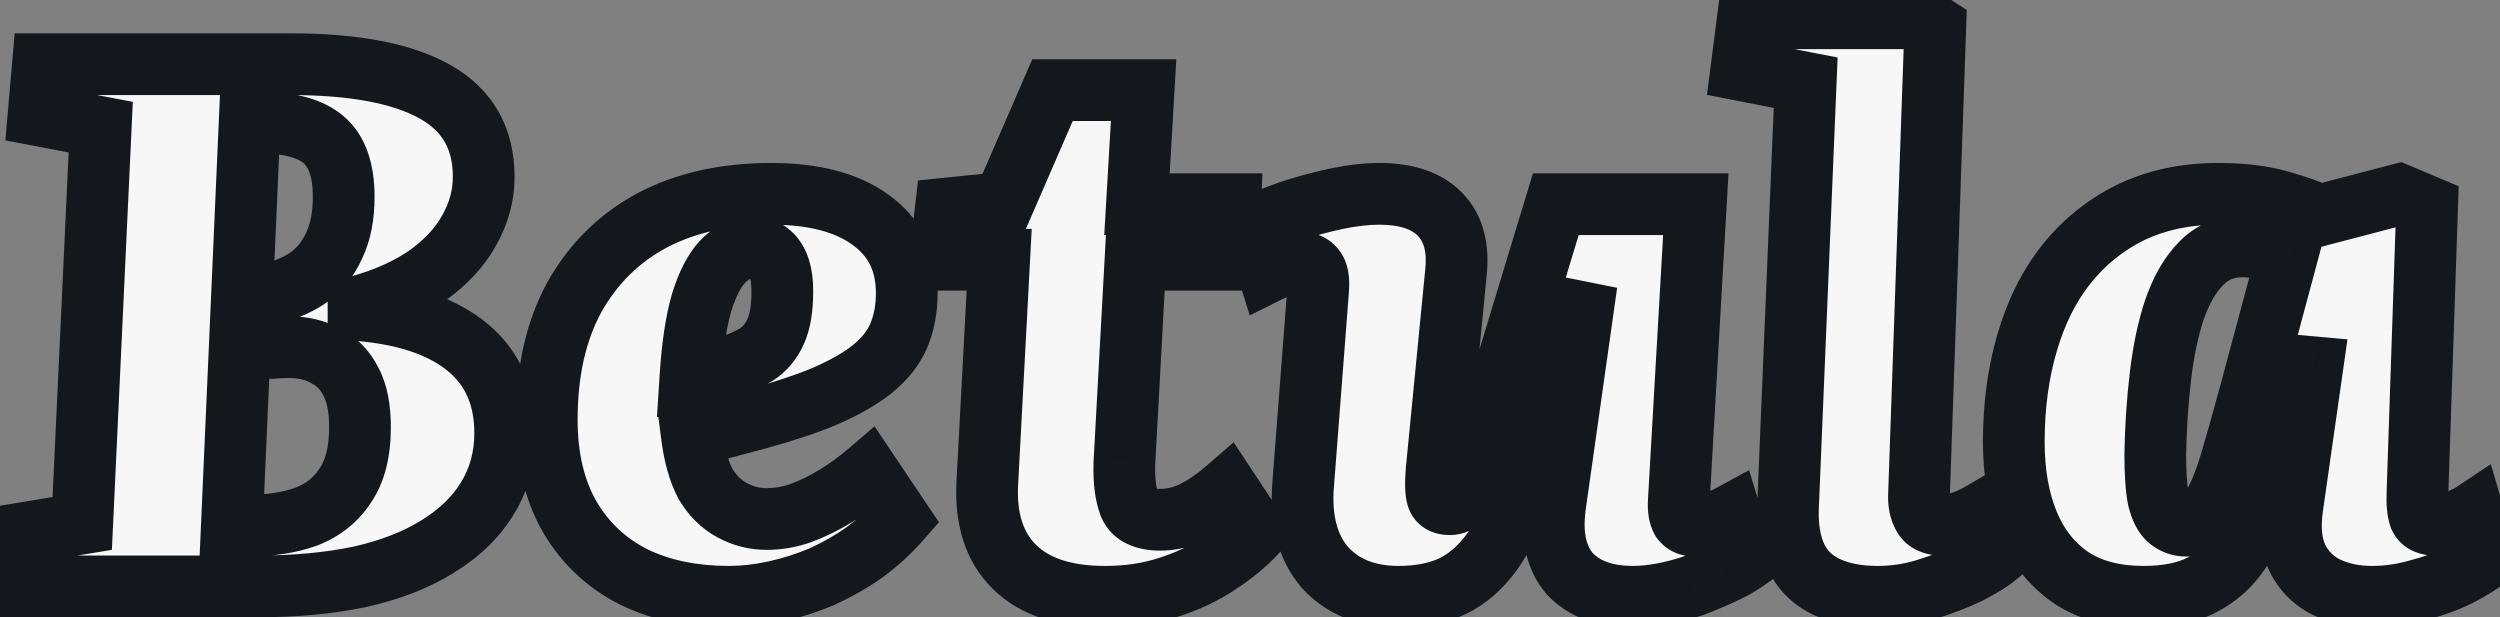 <svg width="81" height="20" viewBox="0 0 81 20" fill="none" xmlns="http://www.w3.org/2000/svg">
<rect x="0" y="0" width="81" height="20" fill="#808080" stroke="none"/>
<mask id="path-1-outside-1_17_28" maskUnits="userSpaceOnUse" x="-1" y="-1" width="83" height="22" fill="black">
<rect fill="white" x="-1" y="-1" width="83" height="22"/>
<path d="M15.672 5.728C15.672 6.336 15.512 6.92 15.192 7.48C14.888 8.024 14.432 8.512 13.824 8.944C13.216 9.36 12.48 9.688 11.616 9.928V10.048C13.152 10.176 14.328 10.576 15.144 11.248C15.96 11.92 16.368 12.848 16.368 14.032C16.368 14.816 16.176 15.52 15.792 16.144C15.424 16.752 14.888 17.272 14.184 17.704C13.496 18.136 12.656 18.464 11.664 18.688C10.672 18.896 9.56 19 8.328 19H0.48L0.624 17.296L2.664 16.96L3.264 4.12L1.248 3.736L1.392 2.08H9.408C11.472 2.08 13.032 2.376 14.088 2.968C15.144 3.56 15.672 4.48 15.672 5.728ZM8.544 9.568C9.104 9.456 9.576 9.272 9.96 9.016C10.344 8.744 10.632 8.392 10.824 7.96C11.032 7.528 11.136 7 11.136 6.376C11.136 5.512 10.92 4.896 10.488 4.528C10.056 4.16 9.384 3.976 8.472 3.976H8.088L7.512 17.032H8.016C8.736 17.032 9.368 16.936 9.912 16.744C10.456 16.536 10.88 16.2 11.184 15.736C11.504 15.272 11.664 14.64 11.664 13.84C11.664 13.232 11.568 12.744 11.376 12.376C11.184 11.992 10.912 11.712 10.56 11.536C10.224 11.344 9.824 11.248 9.36 11.248C9.136 11.248 8.96 11.256 8.832 11.272C8.72 11.272 8.608 11.28 8.496 11.296L8.544 9.568ZM24.987 6.28C26.363 6.28 27.435 6.56 28.203 7.12C28.987 7.68 29.379 8.472 29.379 9.496C29.379 10.008 29.291 10.472 29.115 10.888C28.939 11.288 28.651 11.648 28.251 11.968C27.867 12.272 27.363 12.56 26.739 12.832C26.131 13.088 25.387 13.336 24.507 13.576L22.419 14.128C22.499 14.752 22.643 15.264 22.851 15.664C23.075 16.048 23.363 16.336 23.715 16.528C24.067 16.72 24.443 16.816 24.843 16.816C25.211 16.816 25.579 16.752 25.947 16.624C26.331 16.48 26.707 16.296 27.075 16.072C27.443 15.848 27.795 15.592 28.131 15.304L29.163 16.84C28.827 17.224 28.443 17.576 28.011 17.896C27.579 18.2 27.115 18.464 26.619 18.688C26.123 18.896 25.619 19.056 25.107 19.168C24.595 19.28 24.099 19.336 23.619 19.336C22.435 19.336 21.403 19.12 20.523 18.688C19.643 18.24 18.955 17.592 18.459 16.744C17.963 15.88 17.715 14.832 17.715 13.6C17.715 12.048 18.011 10.728 18.603 9.64C19.211 8.552 20.051 7.72 21.123 7.144C22.211 6.568 23.499 6.28 24.987 6.28ZM25.347 9.448C25.347 9.112 25.307 8.84 25.227 8.632C25.147 8.424 25.035 8.272 24.891 8.176C24.763 8.064 24.603 8.008 24.411 8.008C24.059 8.008 23.739 8.152 23.451 8.44C23.163 8.728 22.923 9.184 22.731 9.808C22.555 10.416 22.435 11.216 22.371 12.208L23.499 11.92C23.899 11.792 24.235 11.648 24.507 11.488C24.779 11.312 24.987 11.064 25.131 10.744C25.275 10.424 25.347 9.992 25.347 9.448ZM30.645 6.76L32.517 6.568L34.101 2.92H37.053L36.837 6.616H39.861L39.789 8.416H36.789L36.429 15.016C36.413 15.576 36.469 16.024 36.597 16.36C36.741 16.68 37.069 16.84 37.581 16.84C37.965 16.84 38.333 16.752 38.685 16.576C39.037 16.4 39.397 16.152 39.765 15.832L40.701 17.248C40.365 17.616 39.949 17.96 39.453 18.28C38.973 18.6 38.421 18.856 37.797 19.048C37.189 19.24 36.525 19.336 35.805 19.336C34.509 19.336 33.533 19.016 32.877 18.376C32.221 17.736 31.925 16.824 31.989 15.64L32.373 8.416H30.453L30.645 6.76ZM40.641 7.336C40.929 7.176 41.305 7.016 41.769 6.856C42.249 6.696 42.745 6.56 43.257 6.448C43.785 6.336 44.265 6.28 44.697 6.28C45.577 6.28 46.233 6.504 46.665 6.952C47.097 7.4 47.265 8.04 47.169 8.872L46.545 15.256C46.513 15.656 46.521 15.936 46.569 16.096C46.617 16.256 46.753 16.336 46.977 16.336C47.121 16.336 47.241 16.28 47.337 16.168C47.449 16.056 47.553 15.864 47.649 15.592C47.761 15.304 47.889 14.92 48.033 14.44L50.409 6.616H54.945L54.393 16.24C54.377 16.496 54.409 16.696 54.489 16.84C54.585 16.968 54.721 17.032 54.897 17.032C55.089 17.032 55.289 17 55.497 16.936C55.705 16.872 55.897 16.792 56.073 16.696L56.529 18.184C56.321 18.328 56.073 18.464 55.785 18.592C55.513 18.72 55.209 18.848 54.873 18.976C54.537 19.088 54.201 19.176 53.865 19.24C53.529 19.304 53.209 19.336 52.905 19.336C52.009 19.336 51.329 19.088 50.865 18.592C50.417 18.08 50.257 17.344 50.385 16.384L51.273 10.12L51.033 10.072L49.305 15.784C49.033 16.664 48.713 17.36 48.345 17.872C47.977 18.384 47.545 18.76 47.049 19C46.553 19.224 45.977 19.336 45.321 19.336C44.297 19.336 43.497 19.016 42.921 18.376C42.361 17.72 42.129 16.816 42.225 15.664L42.705 9.424C42.737 9.072 42.697 8.832 42.585 8.704C42.489 8.576 42.337 8.512 42.129 8.512C41.969 8.512 41.801 8.536 41.625 8.584C41.465 8.632 41.289 8.704 41.097 8.8L40.641 7.336ZM58.504 2.68L56.416 2.272L56.632 0.592H62.296L62.704 0.856L62.176 16C62.16 16.288 62.208 16.528 62.32 16.72C62.432 16.912 62.648 17.008 62.968 17.008C63.16 17.008 63.36 16.976 63.568 16.912C63.792 16.832 64 16.736 64.192 16.624L64.648 18.04C64.472 18.184 64.184 18.36 63.784 18.568C63.384 18.76 62.928 18.936 62.416 19.096C61.904 19.256 61.376 19.336 60.832 19.336C60.192 19.336 59.648 19.232 59.2 19.024C58.752 18.816 58.424 18.504 58.216 18.088C58.008 17.656 57.912 17.128 57.928 16.504L58.504 2.68ZM78.327 15.952C78.311 16.288 78.335 16.552 78.399 16.744C78.479 16.92 78.663 17.008 78.951 17.008C79.159 17.008 79.367 16.968 79.575 16.888C79.799 16.808 79.983 16.72 80.127 16.624L80.559 18.088C80.367 18.248 80.071 18.432 79.671 18.64C79.287 18.832 78.847 18.992 78.351 19.12C77.855 19.264 77.359 19.336 76.863 19.336C76.303 19.336 75.807 19.232 75.375 19.024C74.959 18.816 74.647 18.504 74.439 18.088C74.231 17.656 74.175 17.104 74.271 16.432L74.919 11.896L74.655 11.872L73.911 14.464C73.735 15.12 73.543 15.744 73.335 16.336C73.127 16.912 72.863 17.432 72.543 17.896C72.239 18.344 71.839 18.696 71.343 18.952C70.847 19.208 70.215 19.336 69.447 19.336C68.503 19.336 67.719 19.128 67.095 18.712C66.471 18.28 66.007 17.688 65.703 16.936C65.399 16.184 65.247 15.312 65.247 14.32C65.247 13.152 65.391 12.08 65.679 11.104C65.967 10.112 66.391 9.264 66.951 8.56C67.527 7.84 68.223 7.28 69.039 6.88C69.871 6.48 70.815 6.28 71.871 6.28C72.639 6.28 73.303 6.36 73.863 6.52C74.423 6.68 74.855 6.832 75.159 6.976L77.727 6.304L78.639 6.688L78.327 15.952ZM70.839 17.032C71.031 17.032 71.199 16.976 71.343 16.864C71.487 16.752 71.631 16.552 71.775 16.264C71.935 15.976 72.103 15.544 72.279 14.968C72.455 14.376 72.671 13.608 72.927 12.664L74.079 8.368C73.919 8.272 73.711 8.184 73.455 8.104C73.199 8.024 72.935 7.984 72.663 7.984C72.119 7.984 71.671 8.168 71.319 8.536C70.967 8.888 70.679 9.384 70.455 10.024C70.247 10.648 70.095 11.368 69.999 12.184C69.903 12.984 69.847 13.832 69.831 14.728C69.831 15.336 69.863 15.808 69.927 16.144C70.007 16.48 70.127 16.712 70.287 16.84C70.447 16.968 70.631 17.032 70.839 17.032Z"/>
</mask>
<path d="M15.672 5.728C15.672 6.336 15.512 6.92 15.192 7.48C14.888 8.024 14.432 8.512 13.824 8.944C13.216 9.36 12.48 9.688 11.616 9.928V10.048C13.152 10.176 14.328 10.576 15.144 11.248C15.96 11.92 16.368 12.848 16.368 14.032C16.368 14.816 16.176 15.52 15.792 16.144C15.424 16.752 14.888 17.272 14.184 17.704C13.496 18.136 12.656 18.464 11.664 18.688C10.672 18.896 9.56 19 8.328 19H0.48L0.624 17.296L2.664 16.96L3.264 4.12L1.248 3.736L1.392 2.08H9.408C11.472 2.08 13.032 2.376 14.088 2.968C15.144 3.56 15.672 4.48 15.672 5.728ZM8.544 9.568C9.104 9.456 9.576 9.272 9.96 9.016C10.344 8.744 10.632 8.392 10.824 7.96C11.032 7.528 11.136 7 11.136 6.376C11.136 5.512 10.92 4.896 10.488 4.528C10.056 4.16 9.384 3.976 8.472 3.976H8.088L7.512 17.032H8.016C8.736 17.032 9.368 16.936 9.912 16.744C10.456 16.536 10.88 16.2 11.184 15.736C11.504 15.272 11.664 14.64 11.664 13.84C11.664 13.232 11.568 12.744 11.376 12.376C11.184 11.992 10.912 11.712 10.56 11.536C10.224 11.344 9.824 11.248 9.36 11.248C9.136 11.248 8.96 11.256 8.832 11.272C8.72 11.272 8.608 11.28 8.496 11.296L8.544 9.568ZM24.987 6.28C26.363 6.28 27.435 6.56 28.203 7.12C28.987 7.68 29.379 8.472 29.379 9.496C29.379 10.008 29.291 10.472 29.115 10.888C28.939 11.288 28.651 11.648 28.251 11.968C27.867 12.272 27.363 12.56 26.739 12.832C26.131 13.088 25.387 13.336 24.507 13.576L22.419 14.128C22.499 14.752 22.643 15.264 22.851 15.664C23.075 16.048 23.363 16.336 23.715 16.528C24.067 16.72 24.443 16.816 24.843 16.816C25.211 16.816 25.579 16.752 25.947 16.624C26.331 16.48 26.707 16.296 27.075 16.072C27.443 15.848 27.795 15.592 28.131 15.304L29.163 16.84C28.827 17.224 28.443 17.576 28.011 17.896C27.579 18.2 27.115 18.464 26.619 18.688C26.123 18.896 25.619 19.056 25.107 19.168C24.595 19.28 24.099 19.336 23.619 19.336C22.435 19.336 21.403 19.12 20.523 18.688C19.643 18.24 18.955 17.592 18.459 16.744C17.963 15.88 17.715 14.832 17.715 13.6C17.715 12.048 18.011 10.728 18.603 9.64C19.211 8.552 20.051 7.72 21.123 7.144C22.211 6.568 23.499 6.28 24.987 6.28ZM25.347 9.448C25.347 9.112 25.307 8.84 25.227 8.632C25.147 8.424 25.035 8.272 24.891 8.176C24.763 8.064 24.603 8.008 24.411 8.008C24.059 8.008 23.739 8.152 23.451 8.44C23.163 8.728 22.923 9.184 22.731 9.808C22.555 10.416 22.435 11.216 22.371 12.208L23.499 11.92C23.899 11.792 24.235 11.648 24.507 11.488C24.779 11.312 24.987 11.064 25.131 10.744C25.275 10.424 25.347 9.992 25.347 9.448ZM30.645 6.76L32.517 6.568L34.101 2.92H37.053L36.837 6.616H39.861L39.789 8.416H36.789L36.429 15.016C36.413 15.576 36.469 16.024 36.597 16.36C36.741 16.68 37.069 16.84 37.581 16.84C37.965 16.84 38.333 16.752 38.685 16.576C39.037 16.4 39.397 16.152 39.765 15.832L40.701 17.248C40.365 17.616 39.949 17.96 39.453 18.28C38.973 18.6 38.421 18.856 37.797 19.048C37.189 19.24 36.525 19.336 35.805 19.336C34.509 19.336 33.533 19.016 32.877 18.376C32.221 17.736 31.925 16.824 31.989 15.64L32.373 8.416H30.453L30.645 6.76ZM40.641 7.336C40.929 7.176 41.305 7.016 41.769 6.856C42.249 6.696 42.745 6.56 43.257 6.448C43.785 6.336 44.265 6.28 44.697 6.28C45.577 6.28 46.233 6.504 46.665 6.952C47.097 7.4 47.265 8.04 47.169 8.872L46.545 15.256C46.513 15.656 46.521 15.936 46.569 16.096C46.617 16.256 46.753 16.336 46.977 16.336C47.121 16.336 47.241 16.28 47.337 16.168C47.449 16.056 47.553 15.864 47.649 15.592C47.761 15.304 47.889 14.92 48.033 14.44L50.409 6.616H54.945L54.393 16.24C54.377 16.496 54.409 16.696 54.489 16.84C54.585 16.968 54.721 17.032 54.897 17.032C55.089 17.032 55.289 17 55.497 16.936C55.705 16.872 55.897 16.792 56.073 16.696L56.529 18.184C56.321 18.328 56.073 18.464 55.785 18.592C55.513 18.72 55.209 18.848 54.873 18.976C54.537 19.088 54.201 19.176 53.865 19.24C53.529 19.304 53.209 19.336 52.905 19.336C52.009 19.336 51.329 19.088 50.865 18.592C50.417 18.08 50.257 17.344 50.385 16.384L51.273 10.12L51.033 10.072L49.305 15.784C49.033 16.664 48.713 17.36 48.345 17.872C47.977 18.384 47.545 18.76 47.049 19C46.553 19.224 45.977 19.336 45.321 19.336C44.297 19.336 43.497 19.016 42.921 18.376C42.361 17.72 42.129 16.816 42.225 15.664L42.705 9.424C42.737 9.072 42.697 8.832 42.585 8.704C42.489 8.576 42.337 8.512 42.129 8.512C41.969 8.512 41.801 8.536 41.625 8.584C41.465 8.632 41.289 8.704 41.097 8.8L40.641 7.336ZM58.504 2.68L56.416 2.272L56.632 0.592H62.296L62.704 0.856L62.176 16C62.16 16.288 62.208 16.528 62.32 16.72C62.432 16.912 62.648 17.008 62.968 17.008C63.16 17.008 63.36 16.976 63.568 16.912C63.792 16.832 64 16.736 64.192 16.624L64.648 18.04C64.472 18.184 64.184 18.36 63.784 18.568C63.384 18.76 62.928 18.936 62.416 19.096C61.904 19.256 61.376 19.336 60.832 19.336C60.192 19.336 59.648 19.232 59.2 19.024C58.752 18.816 58.424 18.504 58.216 18.088C58.008 17.656 57.912 17.128 57.928 16.504L58.504 2.68ZM78.327 15.952C78.311 16.288 78.335 16.552 78.399 16.744C78.479 16.92 78.663 17.008 78.951 17.008C79.159 17.008 79.367 16.968 79.575 16.888C79.799 16.808 79.983 16.72 80.127 16.624L80.559 18.088C80.367 18.248 80.071 18.432 79.671 18.64C79.287 18.832 78.847 18.992 78.351 19.12C77.855 19.264 77.359 19.336 76.863 19.336C76.303 19.336 75.807 19.232 75.375 19.024C74.959 18.816 74.647 18.504 74.439 18.088C74.231 17.656 74.175 17.104 74.271 16.432L74.919 11.896L74.655 11.872L73.911 14.464C73.735 15.12 73.543 15.744 73.335 16.336C73.127 16.912 72.863 17.432 72.543 17.896C72.239 18.344 71.839 18.696 71.343 18.952C70.847 19.208 70.215 19.336 69.447 19.336C68.503 19.336 67.719 19.128 67.095 18.712C66.471 18.28 66.007 17.688 65.703 16.936C65.399 16.184 65.247 15.312 65.247 14.32C65.247 13.152 65.391 12.08 65.679 11.104C65.967 10.112 66.391 9.264 66.951 8.56C67.527 7.84 68.223 7.28 69.039 6.88C69.871 6.48 70.815 6.28 71.871 6.28C72.639 6.28 73.303 6.36 73.863 6.52C74.423 6.68 74.855 6.832 75.159 6.976L77.727 6.304L78.639 6.688L78.327 15.952ZM70.839 17.032C71.031 17.032 71.199 16.976 71.343 16.864C71.487 16.752 71.631 16.552 71.775 16.264C71.935 15.976 72.103 15.544 72.279 14.968C72.455 14.376 72.671 13.608 72.927 12.664L74.079 8.368C73.919 8.272 73.711 8.184 73.455 8.104C73.199 8.024 72.935 7.984 72.663 7.984C72.119 7.984 71.671 8.168 71.319 8.536C70.967 8.888 70.679 9.384 70.455 10.024C70.247 10.648 70.095 11.368 69.999 12.184C69.903 12.984 69.847 13.832 69.831 14.728C69.831 15.336 69.863 15.808 69.927 16.144C70.007 16.48 70.127 16.712 70.287 16.84C70.447 16.968 70.631 17.032 70.839 17.032Z" fill="#F7F7F7"/>
<path d="M15.192 7.48L14.324 6.984L14.319 6.992L15.192 7.48ZM13.824 8.944L14.389 9.769L14.396 9.764L14.403 9.759L13.824 8.944ZM11.616 9.928L11.348 8.964L10.616 9.168V9.928H11.616ZM11.616 10.048H10.616V10.968L11.533 11.044L11.616 10.048ZM15.792 16.144L14.94 15.62L14.937 15.626L15.792 16.144ZM14.184 17.704L13.661 16.852L13.652 16.857L14.184 17.704ZM11.664 18.688L11.869 19.667L11.877 19.665L11.884 19.663L11.664 18.688ZM0.48 19L-0.516 18.916L-0.608 20H0.48V19ZM0.624 17.296L0.461 16.309L-0.307 16.436L-0.372 17.212L0.624 17.296ZM2.664 16.96L2.827 17.947L3.625 17.815L3.663 17.007L2.664 16.96ZM3.264 4.12L4.263 4.167L4.303 3.3L3.451 3.138L3.264 4.12ZM1.248 3.736L0.252 3.649L0.174 4.549L1.061 4.718L1.248 3.736ZM1.392 2.08V1.08H0.475L0.396 1.993L1.392 2.08ZM14.088 2.968L13.599 3.84H13.599L14.088 2.968ZM8.544 9.568L8.348 8.587L7.567 8.744L7.544 9.54L8.544 9.568ZM9.96 9.016L10.515 9.848L10.527 9.84L10.538 9.832L9.96 9.016ZM10.824 7.96L9.923 7.526L9.916 7.54L9.91 7.554L10.824 7.96ZM10.488 4.528L9.84 5.289L10.488 4.528ZM8.088 3.976V2.976H7.131L7.089 3.932L8.088 3.976ZM7.512 17.032L6.513 16.988L6.467 18.032H7.512V17.032ZM9.912 16.744L10.245 17.687L10.257 17.683L10.269 17.678L9.912 16.744ZM11.184 15.736L10.361 15.168L10.354 15.178L10.348 15.188L11.184 15.736ZM11.376 12.376L10.482 12.823L10.485 12.831L10.489 12.839L11.376 12.376ZM10.56 11.536L10.064 12.404L10.088 12.418L10.113 12.43L10.56 11.536ZM8.832 11.272V12.272H8.894L8.956 12.264L8.832 11.272ZM8.496 11.296L7.496 11.268L7.463 12.454L8.637 12.286L8.496 11.296ZM14.672 5.728C14.672 6.151 14.563 6.565 14.324 6.984L16.06 7.976C16.461 7.275 16.672 6.521 16.672 5.728H14.672ZM14.319 6.992C14.1 7.384 13.755 7.766 13.245 8.129L14.403 9.759C15.109 9.258 15.676 8.664 16.065 7.968L14.319 6.992ZM13.259 8.119C12.759 8.461 12.129 8.748 11.348 8.964L11.884 10.892C12.831 10.628 13.673 10.259 14.389 9.769L13.259 8.119ZM10.616 9.928V10.048H12.616V9.928H10.616ZM11.533 11.044C12.955 11.163 13.906 11.524 14.508 12.02L15.78 10.476C14.75 9.628 13.349 9.189 11.699 9.051L11.533 11.044ZM14.508 12.02C15.064 12.478 15.368 13.106 15.368 14.032H17.368C17.368 12.59 16.856 11.362 15.78 10.476L14.508 12.02ZM15.368 14.032C15.368 14.644 15.22 15.165 14.94 15.62L16.644 16.668C17.131 15.875 17.368 14.988 17.368 14.032H15.368ZM14.937 15.626C14.664 16.077 14.251 16.489 13.661 16.852L14.707 18.556C15.525 18.055 16.184 17.427 16.648 16.662L14.937 15.626ZM13.652 16.857C13.081 17.216 12.352 17.508 11.444 17.713L11.884 19.663C12.96 19.421 13.911 19.056 14.716 18.551L13.652 16.857ZM11.459 17.709C10.547 17.901 9.505 18 8.328 18V20C9.615 20 10.797 19.892 11.869 19.667L11.459 17.709ZM8.328 18H0.48V20H8.328V18ZM1.476 19.084L1.62 17.38L-0.372 17.212L-0.516 18.916L1.476 19.084ZM0.787 18.283L2.827 17.947L2.501 15.973L0.461 16.309L0.787 18.283ZM3.663 17.007L4.263 4.167L2.265 4.073L1.665 16.913L3.663 17.007ZM3.451 3.138L1.435 2.754L1.061 4.718L3.077 5.102L3.451 3.138ZM2.244 3.823L2.388 2.167L0.396 1.993L0.252 3.649L2.244 3.823ZM1.392 3.08H9.408V1.08H1.392V3.08ZM9.408 3.08C11.406 3.08 12.763 3.372 13.599 3.84L14.577 2.096C13.301 1.38 11.537 1.08 9.408 1.08V3.08ZM13.599 3.84C13.992 4.061 14.247 4.318 14.409 4.6C14.572 4.883 14.672 5.248 14.672 5.728H16.672C16.672 4.96 16.509 4.241 16.143 3.604C15.777 2.966 15.24 2.467 14.577 2.096L13.599 3.84ZM8.74 10.549C9.399 10.417 10 10.191 10.515 9.848L9.405 8.184C9.152 8.353 8.809 8.495 8.348 8.587L8.74 10.549ZM10.538 9.832C11.069 9.456 11.473 8.962 11.738 8.366L9.91 7.554C9.791 7.822 9.619 8.032 9.382 8.2L10.538 9.832ZM11.725 8.394C12.015 7.792 12.136 7.107 12.136 6.376H10.136C10.136 6.893 10.049 7.264 9.923 7.526L11.725 8.394ZM12.136 6.376C12.136 5.373 11.887 4.406 11.136 3.767L9.84 5.289C9.953 5.386 10.136 5.651 10.136 6.376H12.136ZM11.136 3.767C10.442 3.175 9.486 2.976 8.472 2.976V4.976C9.282 4.976 9.67 5.145 9.84 5.289L11.136 3.767ZM8.472 2.976H8.088V4.976H8.472V2.976ZM7.089 3.932L6.513 16.988L8.511 17.076L9.087 4.02L7.089 3.932ZM7.512 18.032H8.016V16.032H7.512V18.032ZM8.016 18.032C8.822 18.032 9.571 17.925 10.245 17.687L9.579 15.801C9.165 15.947 8.65 16.032 8.016 16.032V18.032ZM10.269 17.678C10.999 17.399 11.595 16.933 12.021 16.284L10.348 15.188C10.165 15.467 9.913 15.673 9.555 15.81L10.269 17.678ZM12.007 16.304C12.481 15.616 12.664 14.761 12.664 13.84H10.664C10.664 14.519 10.527 14.928 10.361 15.168L12.007 16.304ZM12.664 13.84C12.664 13.14 12.556 12.475 12.263 11.913L10.489 12.839C10.58 13.013 10.664 13.324 10.664 13.84H12.664ZM12.27 11.929C11.991 11.37 11.571 10.923 11.007 10.642L10.113 12.43C10.253 12.501 10.377 12.614 10.482 12.823L12.27 11.929ZM11.056 10.668C10.542 10.374 9.963 10.248 9.36 10.248V12.248C9.685 12.248 9.906 12.314 10.064 12.404L11.056 10.668ZM9.36 10.248C9.12 10.248 8.896 10.256 8.708 10.28L8.956 12.264C9.024 12.256 9.152 12.248 9.36 12.248V10.248ZM8.832 10.272C8.672 10.272 8.513 10.283 8.355 10.306L8.637 12.286C8.703 12.277 8.768 12.272 8.832 12.272V10.272ZM9.496 11.324L9.544 9.596L7.544 9.54L7.496 11.268L9.496 11.324ZM28.203 7.12L27.614 7.928L27.622 7.934L28.203 7.12ZM29.115 10.888L30.03 11.291L30.033 11.284L30.036 11.278L29.115 10.888ZM28.251 11.968L28.872 12.752L28.876 12.749L28.251 11.968ZM26.739 12.832L27.127 13.754L27.139 13.749L26.739 12.832ZM24.507 13.576L24.763 14.543L24.77 14.541L24.507 13.576ZM22.419 14.128L22.163 13.161L21.316 13.385L21.427 14.255L22.419 14.128ZM22.851 15.664L21.964 16.125L21.975 16.147L21.987 16.168L22.851 15.664ZM23.715 16.528L24.194 15.65H24.194L23.715 16.528ZM25.947 16.624L26.276 17.569L26.287 17.564L26.298 17.56L25.947 16.624ZM27.075 16.072L26.555 15.218L27.075 16.072ZM28.131 15.304L28.961 14.746L28.334 13.813L27.48 14.545L28.131 15.304ZM29.163 16.84L29.916 17.498L30.422 16.92L29.993 16.282L29.163 16.84ZM28.011 17.896L28.587 18.714L28.596 18.707L28.606 18.7L28.011 17.896ZM26.619 18.688L27.006 19.61L27.018 19.605L27.031 19.599L26.619 18.688ZM20.523 18.688L20.069 19.579L20.076 19.582L20.082 19.586L20.523 18.688ZM18.459 16.744L17.592 17.242L17.596 17.249L18.459 16.744ZM18.603 9.64L17.73 9.152L17.725 9.162L18.603 9.64ZM21.123 7.144L20.655 6.26L20.65 6.263L21.123 7.144ZM25.227 8.632L24.294 8.991L25.227 8.632ZM24.891 8.176L24.233 8.929L24.282 8.972L24.336 9.008L24.891 8.176ZM22.731 9.808L21.775 9.514L21.773 9.522L21.77 9.53L22.731 9.808ZM22.371 12.208L21.373 12.144L21.284 13.518L22.618 13.177L22.371 12.208ZM23.499 11.92L23.746 12.889L23.775 12.882L23.804 12.872L23.499 11.92ZM24.507 11.488L25.014 12.35L25.032 12.339L25.05 12.328L24.507 11.488ZM24.987 7.28C26.242 7.28 27.078 7.537 27.614 7.928L28.792 6.312C27.792 5.583 26.484 5.28 24.987 5.28V7.28ZM27.622 7.934C28.124 8.293 28.379 8.771 28.379 9.496H30.379C30.379 8.173 29.85 7.067 28.784 6.306L27.622 7.934ZM28.379 9.496C28.379 9.892 28.311 10.221 28.194 10.498L30.036 11.278C30.271 10.723 30.379 10.124 30.379 9.496H28.379ZM28.2 10.485C28.099 10.714 27.922 10.95 27.626 11.187L28.876 12.749C29.38 12.345 29.779 11.862 30.03 11.291L28.2 10.485ZM27.63 11.184C27.334 11.418 26.913 11.665 26.339 11.915L27.139 13.749C27.813 13.454 28.399 13.126 28.872 12.752L27.63 11.184ZM26.351 11.91C25.796 12.144 25.096 12.379 24.244 12.611L24.77 14.541C25.678 14.293 26.466 14.032 27.127 13.754L26.351 11.91ZM24.251 12.609L22.163 13.161L22.675 15.095L24.763 14.543L24.251 12.609ZM21.427 14.255C21.517 14.953 21.685 15.589 21.964 16.125L23.738 15.203C23.601 14.939 23.481 14.551 23.411 14.001L21.427 14.255ZM21.987 16.168C22.293 16.692 22.707 17.117 23.236 17.406L24.194 15.65C24.019 15.555 23.857 15.404 23.715 15.16L21.987 16.168ZM23.236 17.406C23.735 17.678 24.275 17.816 24.843 17.816V15.816C24.611 15.816 24.399 15.762 24.194 15.65L23.236 17.406ZM24.843 17.816C25.329 17.816 25.808 17.731 26.276 17.569L25.619 15.68C25.35 15.773 25.093 15.816 24.843 15.816V17.816ZM26.298 17.56C26.744 17.393 27.176 17.181 27.595 16.926L26.555 15.218C26.238 15.411 25.918 15.567 25.596 15.688L26.298 17.56ZM27.595 16.926C28.01 16.673 28.406 16.385 28.782 16.063L27.48 14.545C27.184 14.799 26.876 15.023 26.555 15.218L27.595 16.926ZM27.301 15.862L28.333 17.398L29.993 16.282L28.961 14.746L27.301 15.862ZM28.41 16.181C28.124 16.509 27.793 16.813 27.416 17.092L28.606 18.7C29.093 18.339 29.53 17.939 29.916 17.498L28.41 16.181ZM27.436 17.078C27.057 17.345 26.648 17.578 26.207 17.777L27.031 19.599C27.582 19.35 28.101 19.055 28.587 18.714L27.436 17.078ZM26.232 17.766C25.791 17.951 25.345 18.092 24.893 18.191L25.321 20.145C25.893 20.02 26.455 19.841 27.006 19.61L26.232 17.766ZM24.893 18.191C24.445 18.289 24.021 18.336 23.619 18.336V20.336C24.177 20.336 24.745 20.271 25.321 20.145L24.893 18.191ZM23.619 18.336C22.556 18.336 21.681 18.142 20.964 17.79L20.082 19.586C21.125 20.098 22.314 20.336 23.619 20.336V18.336ZM20.977 17.797C20.266 17.435 19.721 16.921 19.322 16.239L17.596 17.249C18.189 18.263 19.02 19.045 20.069 19.579L20.977 17.797ZM19.326 16.246C18.936 15.566 18.715 14.698 18.715 13.6H16.715C16.715 14.966 16.99 16.194 17.592 17.242L19.326 16.246ZM18.715 13.6C18.715 12.174 18.987 11.027 19.481 10.118L17.725 9.162C17.035 10.429 16.715 11.922 16.715 13.6H18.715ZM19.476 10.128C19.993 9.202 20.697 8.508 21.596 8.025L20.65 6.263C19.405 6.932 18.429 7.902 17.73 9.152L19.476 10.128ZM21.591 8.028C22.508 7.542 23.628 7.28 24.987 7.28V5.28C23.37 5.28 21.914 5.594 20.655 6.26L21.591 8.028ZM26.347 9.448C26.347 9.045 26.301 8.638 26.16 8.273L24.294 8.991C24.313 9.042 24.347 9.179 24.347 9.448H26.347ZM26.16 8.273C26.027 7.927 25.805 7.584 25.446 7.344L24.336 9.008C24.32 8.997 24.307 8.987 24.297 8.977C24.287 8.967 24.281 8.959 24.278 8.955C24.272 8.948 24.28 8.956 24.294 8.991L26.16 8.273ZM25.549 7.423C25.216 7.131 24.812 7.008 24.411 7.008V9.008C24.409 9.008 24.384 9.008 24.345 8.994C24.304 8.979 24.264 8.956 24.233 8.929L25.549 7.423ZM24.411 7.008C23.752 7.008 23.188 7.289 22.744 7.733L24.158 9.147C24.291 9.015 24.366 9.008 24.411 9.008V7.008ZM22.744 7.733C22.291 8.186 21.989 8.818 21.775 9.514L23.687 10.102C23.857 9.55 24.035 9.27 24.158 9.147L22.744 7.733ZM21.77 9.53C21.566 10.235 21.439 11.115 21.373 12.144L23.369 12.272C23.431 11.317 23.544 10.597 23.692 10.086L21.77 9.53ZM22.618 13.177L23.746 12.889L23.252 10.951L22.124 11.239L22.618 13.177ZM23.804 12.872C24.253 12.729 24.661 12.557 25.014 12.35L24 10.626C23.809 10.739 23.545 10.855 23.194 10.968L23.804 12.872ZM25.05 12.328C25.497 12.038 25.827 11.635 26.043 11.154L24.219 10.334C24.147 10.493 24.061 10.586 23.964 10.648L25.05 12.328ZM26.043 11.154C26.268 10.654 26.347 10.064 26.347 9.448H24.347C24.347 9.92 24.282 10.194 24.219 10.334L26.043 11.154ZM30.645 6.76L30.543 5.765L29.744 5.847L29.652 6.645L30.645 6.76ZM32.517 6.568L32.619 7.563L33.201 7.503L33.434 6.966L32.517 6.568ZM34.101 2.92V1.92H33.445L33.184 2.522L34.101 2.92ZM37.053 2.92L38.051 2.978L38.113 1.92H37.053V2.92ZM36.837 6.616L35.839 6.558L35.777 7.616H36.837V6.616ZM39.861 6.616L40.86 6.656L40.902 5.616H39.861V6.616ZM39.789 8.416V9.416H40.75L40.788 8.456L39.789 8.416ZM36.789 8.416V7.416H35.842L35.791 8.362L36.789 8.416ZM36.429 15.016L35.431 14.961L35.43 14.975L35.43 14.987L36.429 15.016ZM36.597 16.36L35.663 16.716L35.673 16.744L35.685 16.77L36.597 16.36ZM38.685 16.576L39.132 17.47L38.685 16.576ZM39.765 15.832L40.599 15.281L39.97 14.329L39.109 15.077L39.765 15.832ZM40.701 17.248L41.44 17.922L41.965 17.347L41.535 16.697L40.701 17.248ZM39.453 18.28L38.911 17.44L38.905 17.444L38.898 17.448L39.453 18.28ZM37.797 19.048L37.503 18.092L37.496 18.094L37.797 19.048ZM32.877 18.376L33.575 17.66L32.877 18.376ZM31.989 15.64L32.988 15.694L32.988 15.693L31.989 15.64ZM32.373 8.416L33.372 8.469L33.428 7.416H32.373V8.416ZM30.453 8.416L29.46 8.301L29.331 9.416H30.453V8.416ZM30.747 7.755L32.619 7.563L32.415 5.573L30.543 5.765L30.747 7.755ZM33.434 6.966L35.018 3.318L33.184 2.522L31.6 6.17L33.434 6.966ZM34.101 3.92H37.053V1.92H34.101V3.92ZM36.055 2.862L35.839 6.558L37.836 6.674L38.051 2.978L36.055 2.862ZM36.837 7.616H39.861V5.616H36.837V7.616ZM38.862 6.576L38.79 8.376L40.788 8.456L40.86 6.656L38.862 6.576ZM39.789 7.416H36.789V9.416H39.789V7.416ZM35.791 8.362L35.431 14.961L37.428 15.07L37.788 8.47L35.791 8.362ZM35.43 14.987C35.412 15.613 35.469 16.208 35.663 16.716L37.532 16.004C37.469 15.84 37.415 15.539 37.429 15.045L35.43 14.987ZM35.685 16.77C36.062 17.607 36.884 17.84 37.581 17.84V15.84C37.504 15.84 37.452 15.834 37.419 15.828C37.386 15.822 37.38 15.816 37.39 15.821C37.401 15.827 37.426 15.841 37.453 15.869C37.48 15.897 37.499 15.926 37.509 15.95L35.685 16.77ZM37.581 17.84C38.124 17.84 38.645 17.714 39.132 17.47L38.238 15.682C38.021 15.79 37.806 15.84 37.581 15.84V17.84ZM39.132 17.47C39.575 17.249 40.004 16.949 40.421 16.587L39.109 15.077C38.79 15.355 38.499 15.551 38.238 15.682L39.132 17.47ZM38.931 16.383L39.867 17.799L41.535 16.697L40.599 15.281L38.931 16.383ZM39.963 16.574C39.694 16.868 39.348 17.158 38.911 17.44L39.995 19.12C40.551 18.762 41.036 18.364 41.44 17.922L39.963 16.574ZM38.898 17.448C38.509 17.708 38.047 17.925 37.503 18.092L38.091 20.004C38.796 19.787 39.438 19.492 40.008 19.112L38.898 17.448ZM37.496 18.094C36.997 18.252 36.436 18.336 35.805 18.336V20.336C36.614 20.336 37.381 20.228 38.098 20.002L37.496 18.094ZM35.805 18.336C34.661 18.336 33.979 18.054 33.575 17.66L32.179 19.092C33.087 19.978 34.357 20.336 35.805 20.336V18.336ZM33.575 17.66C33.183 17.277 32.934 16.68 32.988 15.694L30.991 15.586C30.916 16.968 31.26 18.195 32.179 19.092L33.575 17.66ZM32.988 15.693L33.372 8.469L31.375 8.363L30.991 15.587L32.988 15.693ZM32.373 7.416H30.453V9.416H32.373V7.416ZM31.447 8.531L31.639 6.875L29.652 6.645L29.46 8.301L31.447 8.531ZM40.641 7.336L40.155 6.462L39.444 6.857L39.686 7.633L40.641 7.336ZM41.769 6.856L41.452 5.907L41.443 5.911L41.769 6.856ZM43.257 6.448L43.049 5.47L43.043 5.471L43.257 6.448ZM47.169 8.872L46.175 8.757L46.174 8.766L46.173 8.775L47.169 8.872ZM46.545 15.256L45.549 15.159L45.548 15.168L45.548 15.176L46.545 15.256ZM46.569 16.096L45.611 16.383L46.569 16.096ZM47.337 16.168L46.63 15.461L46.602 15.488L46.577 15.517L47.337 16.168ZM47.649 15.592L46.717 15.23L46.711 15.244L46.706 15.259L47.649 15.592ZM48.033 14.44L47.076 14.149L47.075 14.153L48.033 14.44ZM50.409 6.616V5.616H49.667L49.452 6.325L50.409 6.616ZM54.945 6.616L55.943 6.673L56.004 5.616H54.945V6.616ZM54.393 16.24L55.391 16.302L55.391 16.297L54.393 16.24ZM54.489 16.84L53.614 17.326L53.648 17.385L53.689 17.44L54.489 16.84ZM56.073 16.696L57.029 16.403L56.67 15.231L55.594 15.818L56.073 16.696ZM56.529 18.184L57.098 19.006L57.699 18.59L57.485 17.891L56.529 18.184ZM55.785 18.592L55.379 17.678L55.369 17.683L55.359 17.687L55.785 18.592ZM54.873 18.976L55.189 19.925L55.209 19.918L55.229 19.91L54.873 18.976ZM53.865 19.24L53.678 18.258L53.865 19.24ZM50.865 18.592L50.112 19.25L50.123 19.263L50.134 19.275L50.865 18.592ZM50.385 16.384L49.395 16.244L49.393 16.252L50.385 16.384ZM51.273 10.12L52.263 10.26L52.395 9.325L51.469 9.139L51.273 10.12ZM51.033 10.072L51.229 9.091L50.338 8.913L50.075 9.782L51.033 10.072ZM49.305 15.784L50.26 16.079L50.262 16.074L49.305 15.784ZM47.049 19L47.46 19.911L47.472 19.906L47.484 19.9L47.049 19ZM42.921 18.376L42.16 19.025L42.169 19.035L42.177 19.045L42.921 18.376ZM42.225 15.664L43.221 15.747L43.222 15.741L42.225 15.664ZM42.705 9.424L41.709 9.333L41.708 9.347L42.705 9.424ZM42.585 8.704L41.785 9.304L41.807 9.334L41.832 9.363L42.585 8.704ZM41.625 8.584L41.361 7.619L41.349 7.623L41.337 7.626L41.625 8.584ZM41.097 8.8L40.142 9.097L40.492 10.22L41.544 9.694L41.097 8.8ZM41.126 8.21C41.345 8.089 41.662 7.951 42.095 7.801L41.443 5.911C40.947 6.081 40.512 6.263 40.155 6.462L41.126 8.21ZM42.085 7.805C42.53 7.656 42.992 7.53 43.47 7.425L43.043 5.471C42.498 5.59 41.967 5.736 41.452 5.907L42.085 7.805ZM43.464 7.426C43.94 7.325 44.349 7.28 44.697 7.28V5.28C44.18 5.28 43.629 5.347 43.049 5.47L43.464 7.426ZM44.697 7.28C45.419 7.28 45.768 7.463 45.945 7.646L47.385 6.258C46.697 5.545 45.734 5.28 44.697 5.28V7.28ZM45.945 7.646C46.103 7.811 46.249 8.113 46.175 8.757L48.162 8.987C48.28 7.967 48.09 6.989 47.385 6.258L45.945 7.646ZM46.173 8.775L45.549 15.159L47.54 15.353L48.164 8.969L46.173 8.775ZM45.548 15.176C45.516 15.574 45.503 16.025 45.611 16.383L47.526 15.809C47.539 15.85 47.529 15.84 47.526 15.737C47.524 15.645 47.527 15.514 47.541 15.336L45.548 15.176ZM45.611 16.383C45.703 16.689 45.901 16.962 46.2 17.138C46.473 17.299 46.757 17.336 46.977 17.336V15.336C46.979 15.336 47.003 15.336 47.042 15.345C47.082 15.354 47.144 15.373 47.214 15.414C47.377 15.51 47.483 15.663 47.526 15.809L45.611 16.383ZM46.977 17.336C47.421 17.336 47.815 17.146 48.096 16.819L46.577 15.517C46.611 15.477 46.669 15.427 46.752 15.388C46.835 15.349 46.916 15.336 46.977 15.336V17.336ZM48.044 16.875C48.316 16.603 48.48 16.24 48.592 15.925L46.706 15.259C46.67 15.36 46.64 15.426 46.619 15.464C46.597 15.505 46.597 15.493 46.63 15.461L48.044 16.875ZM48.581 15.954C48.706 15.631 48.843 15.219 48.99 14.727L47.075 14.153C46.934 14.621 46.815 14.977 46.717 15.23L48.581 15.954ZM48.989 14.731L51.365 6.907L49.452 6.325L47.076 14.149L48.989 14.731ZM50.409 7.616H54.945V5.616H50.409V7.616ZM53.946 6.559L53.394 16.183L55.391 16.297L55.943 6.673L53.946 6.559ZM53.395 16.178C53.373 16.526 53.403 16.946 53.614 17.326L55.363 16.354C55.391 16.404 55.394 16.434 55.392 16.424C55.391 16.419 55.39 16.407 55.389 16.386C55.388 16.366 55.389 16.338 55.391 16.302L53.395 16.178ZM53.689 17.44C53.994 17.848 54.442 18.032 54.897 18.032V16.032C54.931 16.032 55.002 16.039 55.088 16.079C55.178 16.121 55.245 16.182 55.289 16.24L53.689 17.44ZM54.897 18.032C55.201 18.032 55.5 17.981 55.791 17.892L55.203 15.98C55.077 16.019 54.977 16.032 54.897 16.032V18.032ZM55.791 17.892C56.057 17.81 56.312 17.705 56.551 17.574L55.594 15.818C55.481 15.879 55.352 15.934 55.203 15.98L55.791 17.892ZM55.117 16.989L55.572 18.477L57.485 17.891L57.029 16.403L55.117 16.989ZM55.959 17.362C55.813 17.463 55.623 17.57 55.379 17.678L56.191 19.506C56.523 19.358 56.828 19.193 57.098 19.006L55.959 17.362ZM55.359 17.687C55.114 17.803 54.833 17.921 54.517 18.041L55.229 19.91C55.584 19.775 55.912 19.637 56.21 19.497L55.359 17.687ZM54.556 18.027C54.261 18.126 53.968 18.202 53.678 18.258L54.052 20.222C54.433 20.15 54.812 20.05 55.189 19.925L54.556 18.027ZM53.678 18.258C53.396 18.311 53.139 18.336 52.905 18.336V20.336C53.279 20.336 53.662 20.297 54.052 20.222L53.678 18.258ZM52.905 18.336C52.193 18.336 51.815 18.144 51.595 17.909L50.134 19.275C50.843 20.032 51.824 20.336 52.905 20.336V18.336ZM51.617 17.933C51.428 17.718 51.269 17.315 51.376 16.516L49.393 16.252C49.244 17.373 49.405 18.442 50.112 19.25L51.617 17.933ZM51.375 16.524L52.263 10.26L50.282 9.98L49.395 16.244L51.375 16.524ZM51.469 9.139L51.229 9.091L50.837 11.053L51.077 11.101L51.469 9.139ZM50.075 9.782L48.347 15.494L50.262 16.074L51.99 10.362L50.075 9.782ZM48.349 15.489C48.096 16.309 47.816 16.895 47.533 17.288L49.157 18.456C49.609 17.826 49.969 17.019 50.26 16.079L48.349 15.489ZM47.533 17.288C47.248 17.685 46.939 17.942 46.613 18.1L47.484 19.9C48.151 19.578 48.706 19.083 49.157 18.456L47.533 17.288ZM46.637 18.089C46.294 18.244 45.863 18.336 45.321 18.336V20.336C46.09 20.336 46.811 20.204 47.46 19.911L46.637 18.089ZM45.321 18.336C44.522 18.336 44.014 18.096 43.664 17.707L42.177 19.045C42.979 19.936 44.072 20.336 45.321 20.336V18.336ZM43.681 17.727C43.347 17.335 43.139 16.727 43.221 15.747L41.228 15.581C41.118 16.905 41.374 18.105 42.16 19.025L43.681 17.727ZM43.222 15.741L43.702 9.501L41.708 9.347L41.228 15.587L43.222 15.741ZM43.7 9.515C43.721 9.288 43.724 9.048 43.685 8.816C43.647 8.587 43.557 8.297 43.337 8.045L41.832 9.363C41.777 9.3 41.747 9.241 41.731 9.203C41.723 9.184 41.718 9.169 41.716 9.159C41.713 9.15 41.712 9.144 41.712 9.144C41.712 9.144 41.713 9.148 41.714 9.157C41.714 9.166 41.715 9.178 41.715 9.195C41.716 9.228 41.714 9.274 41.709 9.333L43.7 9.515ZM43.385 8.104C43.045 7.652 42.548 7.512 42.129 7.512V9.512C42.133 9.512 42.085 9.513 42.011 9.482C41.928 9.447 41.846 9.386 41.785 9.304L43.385 8.104ZM42.129 7.512C41.868 7.512 41.611 7.551 41.361 7.619L41.888 9.549C41.99 9.521 42.069 9.512 42.129 9.512V7.512ZM41.337 7.626C41.109 7.695 40.879 7.791 40.649 7.906L41.544 9.694C41.698 9.617 41.82 9.569 41.912 9.542L41.337 7.626ZM42.051 8.503L41.595 7.039L39.686 7.633L40.142 9.097L42.051 8.503ZM58.504 2.68L59.503 2.722L59.539 1.863L58.696 1.699L58.504 2.68ZM56.416 2.272L55.425 2.144L55.305 3.074L56.224 3.253L56.416 2.272ZM56.632 0.592V-0.408H55.753L55.641 0.464L56.632 0.592ZM62.296 0.592L62.84 -0.248L62.592 -0.408H62.296V0.592ZM62.704 0.856L63.704 0.891L63.724 0.324L63.248 0.016L62.704 0.856ZM62.176 16L63.175 16.055L63.175 16.045L63.176 16.035L62.176 16ZM62.32 16.72L61.456 17.224L61.456 17.224L62.32 16.72ZM63.568 16.912L63.862 17.868L63.884 17.861L63.905 17.854L63.568 16.912ZM64.192 16.624L65.144 16.317L64.763 15.133L63.688 15.76L64.192 16.624ZM64.648 18.04L65.281 18.814L65.809 18.382L65.6 17.733L64.648 18.04ZM63.784 18.568L64.217 19.47L64.231 19.463L64.246 19.455L63.784 18.568ZM62.416 19.096L62.118 18.142L62.416 19.096ZM59.2 19.024L59.621 18.117L59.2 19.024ZM58.216 18.088L57.315 18.522L57.319 18.529L57.322 18.535L58.216 18.088ZM57.928 16.504L56.929 16.462L56.929 16.47L56.929 16.478L57.928 16.504ZM58.696 1.699L56.608 1.291L56.224 3.253L58.312 3.661L58.696 1.699ZM57.408 2.4L57.624 0.72L55.641 0.464L55.425 2.144L57.408 2.4ZM56.632 1.592H62.296V-0.408H56.632V1.592ZM61.753 1.432L62.161 1.696L63.248 0.016L62.84 -0.248L61.753 1.432ZM61.705 0.821L61.177 15.965L63.176 16.035L63.704 0.891L61.705 0.821ZM61.178 15.944C61.154 16.371 61.22 16.819 61.456 17.224L63.184 16.216C63.196 16.237 63.166 16.205 63.175 16.055L61.178 15.944ZM61.456 17.224C61.82 17.848 62.465 18.008 62.968 18.008V16.008C62.901 16.008 62.916 15.997 62.972 16.022C63.003 16.036 63.043 16.059 63.084 16.095C63.125 16.131 63.159 16.173 63.184 16.216L61.456 17.224ZM62.968 18.008C63.272 18.008 63.572 17.957 63.862 17.868L63.274 15.956C63.149 15.995 63.048 16.008 62.968 16.008V18.008ZM63.905 17.854C64.183 17.754 64.447 17.633 64.696 17.488L63.688 15.76C63.553 15.839 63.402 15.91 63.232 15.97L63.905 17.854ZM63.24 16.93L63.697 18.346L65.6 17.733L65.144 16.317L63.24 16.93ZM64.015 17.266C63.922 17.342 63.709 17.48 63.323 17.681L64.246 19.455C64.659 19.24 65.023 19.026 65.281 18.814L64.015 17.266ZM63.352 17.666C63.003 17.834 62.593 17.993 62.118 18.142L62.715 20.05C63.264 19.879 63.766 19.686 64.217 19.47L63.352 17.666ZM62.118 18.142C61.704 18.271 61.277 18.336 60.832 18.336V20.336C61.476 20.336 62.105 20.241 62.715 20.05L62.118 18.142ZM60.832 18.336C60.297 18.336 59.904 18.248 59.621 18.117L58.779 19.931C59.392 20.216 60.088 20.336 60.832 20.336V18.336ZM59.621 18.117C59.365 17.998 59.211 17.841 59.111 17.641L57.322 18.535C57.638 19.167 58.14 19.634 58.779 19.931L59.621 18.117ZM59.117 17.654C58.996 17.402 58.915 17.041 58.928 16.53L56.929 16.478C56.91 17.215 57.021 17.91 57.315 18.522L59.117 17.654ZM58.927 16.546L59.503 2.722L57.505 2.638L56.929 16.462L58.927 16.546ZM78.327 15.952L79.326 16L79.326 15.986L78.327 15.952ZM78.399 16.744L77.45 17.06L77.467 17.11L77.488 17.158L78.399 16.744ZM79.575 16.888L79.239 15.946L79.227 15.95L79.216 15.955L79.575 16.888ZM80.127 16.624L81.086 16.341L80.702 15.039L79.572 15.792L80.127 16.624ZM80.559 18.088L81.199 18.856L81.704 18.435L81.518 17.805L80.559 18.088ZM79.671 18.64L80.118 19.534L80.125 19.531L80.132 19.527L79.671 18.64ZM78.351 19.12L78.101 18.152L78.086 18.155L78.072 18.16L78.351 19.12ZM75.375 19.024L74.928 19.918L74.934 19.922L74.941 19.925L75.375 19.024ZM74.439 18.088L73.538 18.522L73.541 18.529L73.544 18.535L74.439 18.088ZM74.271 16.432L75.261 16.573L74.271 16.432ZM74.919 11.896L75.909 12.037L76.058 10.995L75.009 10.9L74.919 11.896ZM74.655 11.872L74.745 10.876L73.922 10.801L73.694 11.596L74.655 11.872ZM73.911 14.464L72.95 14.188L72.947 14.197L72.945 14.205L73.911 14.464ZM73.335 16.336L74.275 16.676L74.278 16.668L73.335 16.336ZM72.543 17.896L71.72 17.328L71.715 17.334L72.543 17.896ZM71.343 18.952L71.802 19.841L71.343 18.952ZM67.095 18.712L66.526 19.534L66.533 19.539L66.54 19.544L67.095 18.712ZM65.703 16.936L66.63 16.561L65.703 16.936ZM65.679 11.104L66.638 11.387L66.639 11.383L65.679 11.104ZM66.951 8.56L66.17 7.935L66.168 7.937L66.951 8.56ZM69.039 6.88L68.606 5.979L68.599 5.982L69.039 6.88ZM75.159 6.976L74.731 7.88L75.06 8.036L75.412 7.943L75.159 6.976ZM77.727 6.304L78.115 5.382L77.802 5.251L77.474 5.337L77.727 6.304ZM78.639 6.688L79.638 6.722L79.661 6.034L79.027 5.766L78.639 6.688ZM71.775 16.264L70.901 15.778L70.89 15.797L70.88 15.817L71.775 16.264ZM72.279 14.968L73.235 15.26L73.237 15.253L72.279 14.968ZM72.927 12.664L73.892 12.926L73.893 12.923L72.927 12.664ZM74.079 8.368L75.045 8.627L75.24 7.899L74.593 7.511L74.079 8.368ZM71.319 8.536L72.026 9.243L72.034 9.235L72.041 9.227L71.319 8.536ZM70.455 10.024L69.511 9.694L69.508 9.701L69.506 9.708L70.455 10.024ZM69.999 12.184L70.992 12.303L70.992 12.301L69.999 12.184ZM69.831 14.728L68.831 14.71L68.831 14.719V14.728H69.831ZM69.927 16.144L68.945 16.331L68.949 16.354L68.954 16.376L69.927 16.144ZM70.287 16.84L69.662 17.621L70.287 16.84ZM77.328 15.904C77.309 16.293 77.33 16.699 77.45 17.06L79.347 16.428C79.34 16.405 79.312 16.283 79.326 16L77.328 15.904ZM77.488 17.158C77.805 17.854 78.489 18.008 78.951 18.008V16.008C78.899 16.008 78.942 15.999 79.028 16.04C79.075 16.062 79.131 16.098 79.185 16.152C79.24 16.207 79.281 16.269 79.309 16.33L77.488 17.158ZM78.951 18.008C79.29 18.008 79.62 17.942 79.934 17.821L79.216 15.955C79.114 15.994 79.028 16.008 78.951 16.008V18.008ZM79.911 17.83C80.186 17.732 80.45 17.611 80.681 17.456L79.572 15.792C79.516 15.829 79.412 15.884 79.239 15.946L79.911 17.83ZM79.168 16.907L79.6 18.371L81.518 17.805L81.086 16.341L79.168 16.907ZM79.919 17.32C79.809 17.411 79.588 17.556 79.21 17.753L80.132 19.527C80.554 19.308 80.924 19.085 81.199 18.856L79.919 17.32ZM79.224 17.746C78.913 17.901 78.541 18.038 78.101 18.152L78.601 20.088C79.152 19.946 79.66 19.763 80.118 19.534L79.224 17.746ZM78.072 18.16C77.663 18.278 77.261 18.336 76.863 18.336V20.336C77.457 20.336 78.047 20.25 78.63 20.08L78.072 18.16ZM76.863 18.336C76.428 18.336 76.084 18.256 75.809 18.123L74.941 19.925C75.529 20.208 76.178 20.336 76.863 20.336V18.336ZM75.822 18.13C75.6 18.018 75.445 17.863 75.333 17.641L73.544 18.535C73.849 19.145 74.318 19.614 74.928 19.918L75.822 18.13ZM75.34 17.654C75.247 17.461 75.182 17.127 75.261 16.573L73.281 16.291C73.168 17.081 73.215 17.851 73.538 18.522L75.34 17.654ZM75.261 16.573L75.909 12.037L73.929 11.755L73.281 16.291L75.261 16.573ZM75.009 10.9L74.745 10.876L74.564 12.868L74.828 12.892L75.009 10.9ZM73.694 11.596L72.95 14.188L74.872 14.74L75.616 12.148L73.694 11.596ZM72.945 14.205C72.775 14.838 72.59 15.438 72.391 16.005L74.278 16.668C74.495 16.05 74.695 15.402 74.877 14.723L72.945 14.205ZM72.394 15.996C72.213 16.498 71.987 16.941 71.72 17.328L73.366 18.464C73.739 17.923 74.041 17.326 74.275 16.676L72.394 15.996ZM71.715 17.334C71.508 17.64 71.237 17.881 70.884 18.063L71.802 19.841C72.441 19.511 72.97 19.048 73.37 18.457L71.715 17.334ZM70.884 18.063C70.573 18.224 70.112 18.336 69.447 18.336V20.336C70.317 20.336 71.121 20.192 71.802 19.841L70.884 18.063ZM69.447 18.336C68.649 18.336 68.071 18.161 67.65 17.88L66.54 19.544C67.366 20.095 68.356 20.336 69.447 20.336V18.336ZM67.664 17.89C67.212 17.577 66.866 17.145 66.63 16.561L64.776 17.311C65.147 18.231 65.73 18.983 66.526 19.534L67.664 17.89ZM66.63 16.561C66.383 15.952 66.247 15.211 66.247 14.32H64.247C64.247 15.413 64.414 16.416 64.776 17.311L66.63 16.561ZM66.247 14.32C66.247 13.234 66.381 12.259 66.638 11.387L64.72 10.821C64.401 11.901 64.247 13.07 64.247 14.32H66.247ZM66.639 11.383C66.896 10.498 67.266 9.771 67.733 9.183L66.168 7.937C65.516 8.757 65.037 9.727 64.719 10.825L66.639 11.383ZM67.732 9.185C68.217 8.578 68.797 8.112 69.479 7.778L68.599 5.982C67.648 6.448 66.837 7.102 66.17 7.935L67.732 9.185ZM69.472 7.781C70.151 7.455 70.943 7.28 71.871 7.28V5.28C70.686 5.28 69.591 5.505 68.606 5.979L69.472 7.781ZM71.871 7.28C72.574 7.28 73.141 7.354 73.588 7.482L74.138 5.558C73.465 5.366 72.704 5.28 71.871 5.28V7.28ZM73.588 7.482C74.128 7.636 74.499 7.77 74.731 7.88L75.587 6.072C75.21 5.894 74.718 5.724 74.138 5.558L73.588 7.482ZM75.412 7.943L77.98 7.271L77.474 5.337L74.906 6.009L75.412 7.943ZM77.339 7.226L78.251 7.61L79.027 5.766L78.115 5.382L77.339 7.226ZM77.639 6.654L77.327 15.918L79.326 15.986L79.638 6.722L77.639 6.654ZM70.839 18.032C71.241 18.032 71.628 17.909 71.957 17.653L70.729 16.075C70.744 16.063 70.766 16.05 70.793 16.041C70.819 16.033 70.836 16.032 70.839 16.032V18.032ZM71.957 17.653C72.277 17.404 72.502 17.046 72.669 16.711L70.88 15.817C70.826 15.927 70.78 16 70.747 16.046C70.713 16.093 70.704 16.094 70.729 16.075L71.957 17.653ZM72.649 16.75C72.86 16.369 73.052 15.858 73.235 15.26L71.323 14.676C71.153 15.23 71.009 15.583 70.901 15.778L72.649 16.75ZM73.237 15.253C73.417 14.65 73.635 13.874 73.892 12.926L71.962 12.402C71.707 13.342 71.493 14.102 71.32 14.683L73.237 15.253ZM73.893 12.923L75.045 8.627L73.113 8.109L71.961 12.405L73.893 12.923ZM74.593 7.511C74.343 7.36 74.055 7.244 73.753 7.15L73.156 9.058C73.367 9.124 73.495 9.184 73.564 9.225L74.593 7.511ZM73.753 7.15C73.399 7.039 73.034 6.984 72.663 6.984V8.984C72.835 8.984 72.999 9.009 73.156 9.058L73.753 7.15ZM72.663 6.984C71.867 6.984 71.151 7.265 70.596 7.845L72.041 9.227C72.191 9.071 72.371 8.984 72.663 8.984V6.984ZM70.612 7.829C70.122 8.318 69.768 8.96 69.511 9.694L71.399 10.354C71.59 9.808 71.811 9.458 72.026 9.243L70.612 7.829ZM69.506 9.708C69.272 10.41 69.108 11.199 69.006 12.067L70.992 12.301C71.082 11.537 71.222 10.886 71.403 10.34L69.506 9.708ZM69.006 12.065C68.906 12.902 68.847 13.784 68.831 14.71L70.831 14.746C70.846 13.88 70.9 13.066 70.992 12.303L69.006 12.065ZM68.831 14.728C68.831 15.358 68.863 15.903 68.945 16.331L70.909 15.957C70.863 15.713 70.831 15.313 70.831 14.728H68.831ZM68.954 16.376C69.053 16.793 69.244 17.287 69.662 17.621L70.912 16.059C70.967 16.103 70.978 16.135 70.965 16.111C70.952 16.086 70.926 16.025 70.9 15.912L68.954 16.376ZM69.662 17.621C70.002 17.893 70.407 18.032 70.839 18.032V16.032C70.838 16.032 70.842 16.032 70.848 16.033C70.855 16.034 70.864 16.036 70.873 16.04C70.894 16.047 70.907 16.056 70.912 16.059L69.662 17.621Z" fill="#14181D" mask="url(#path-1-outside-1_17_28)"/>
</svg>
